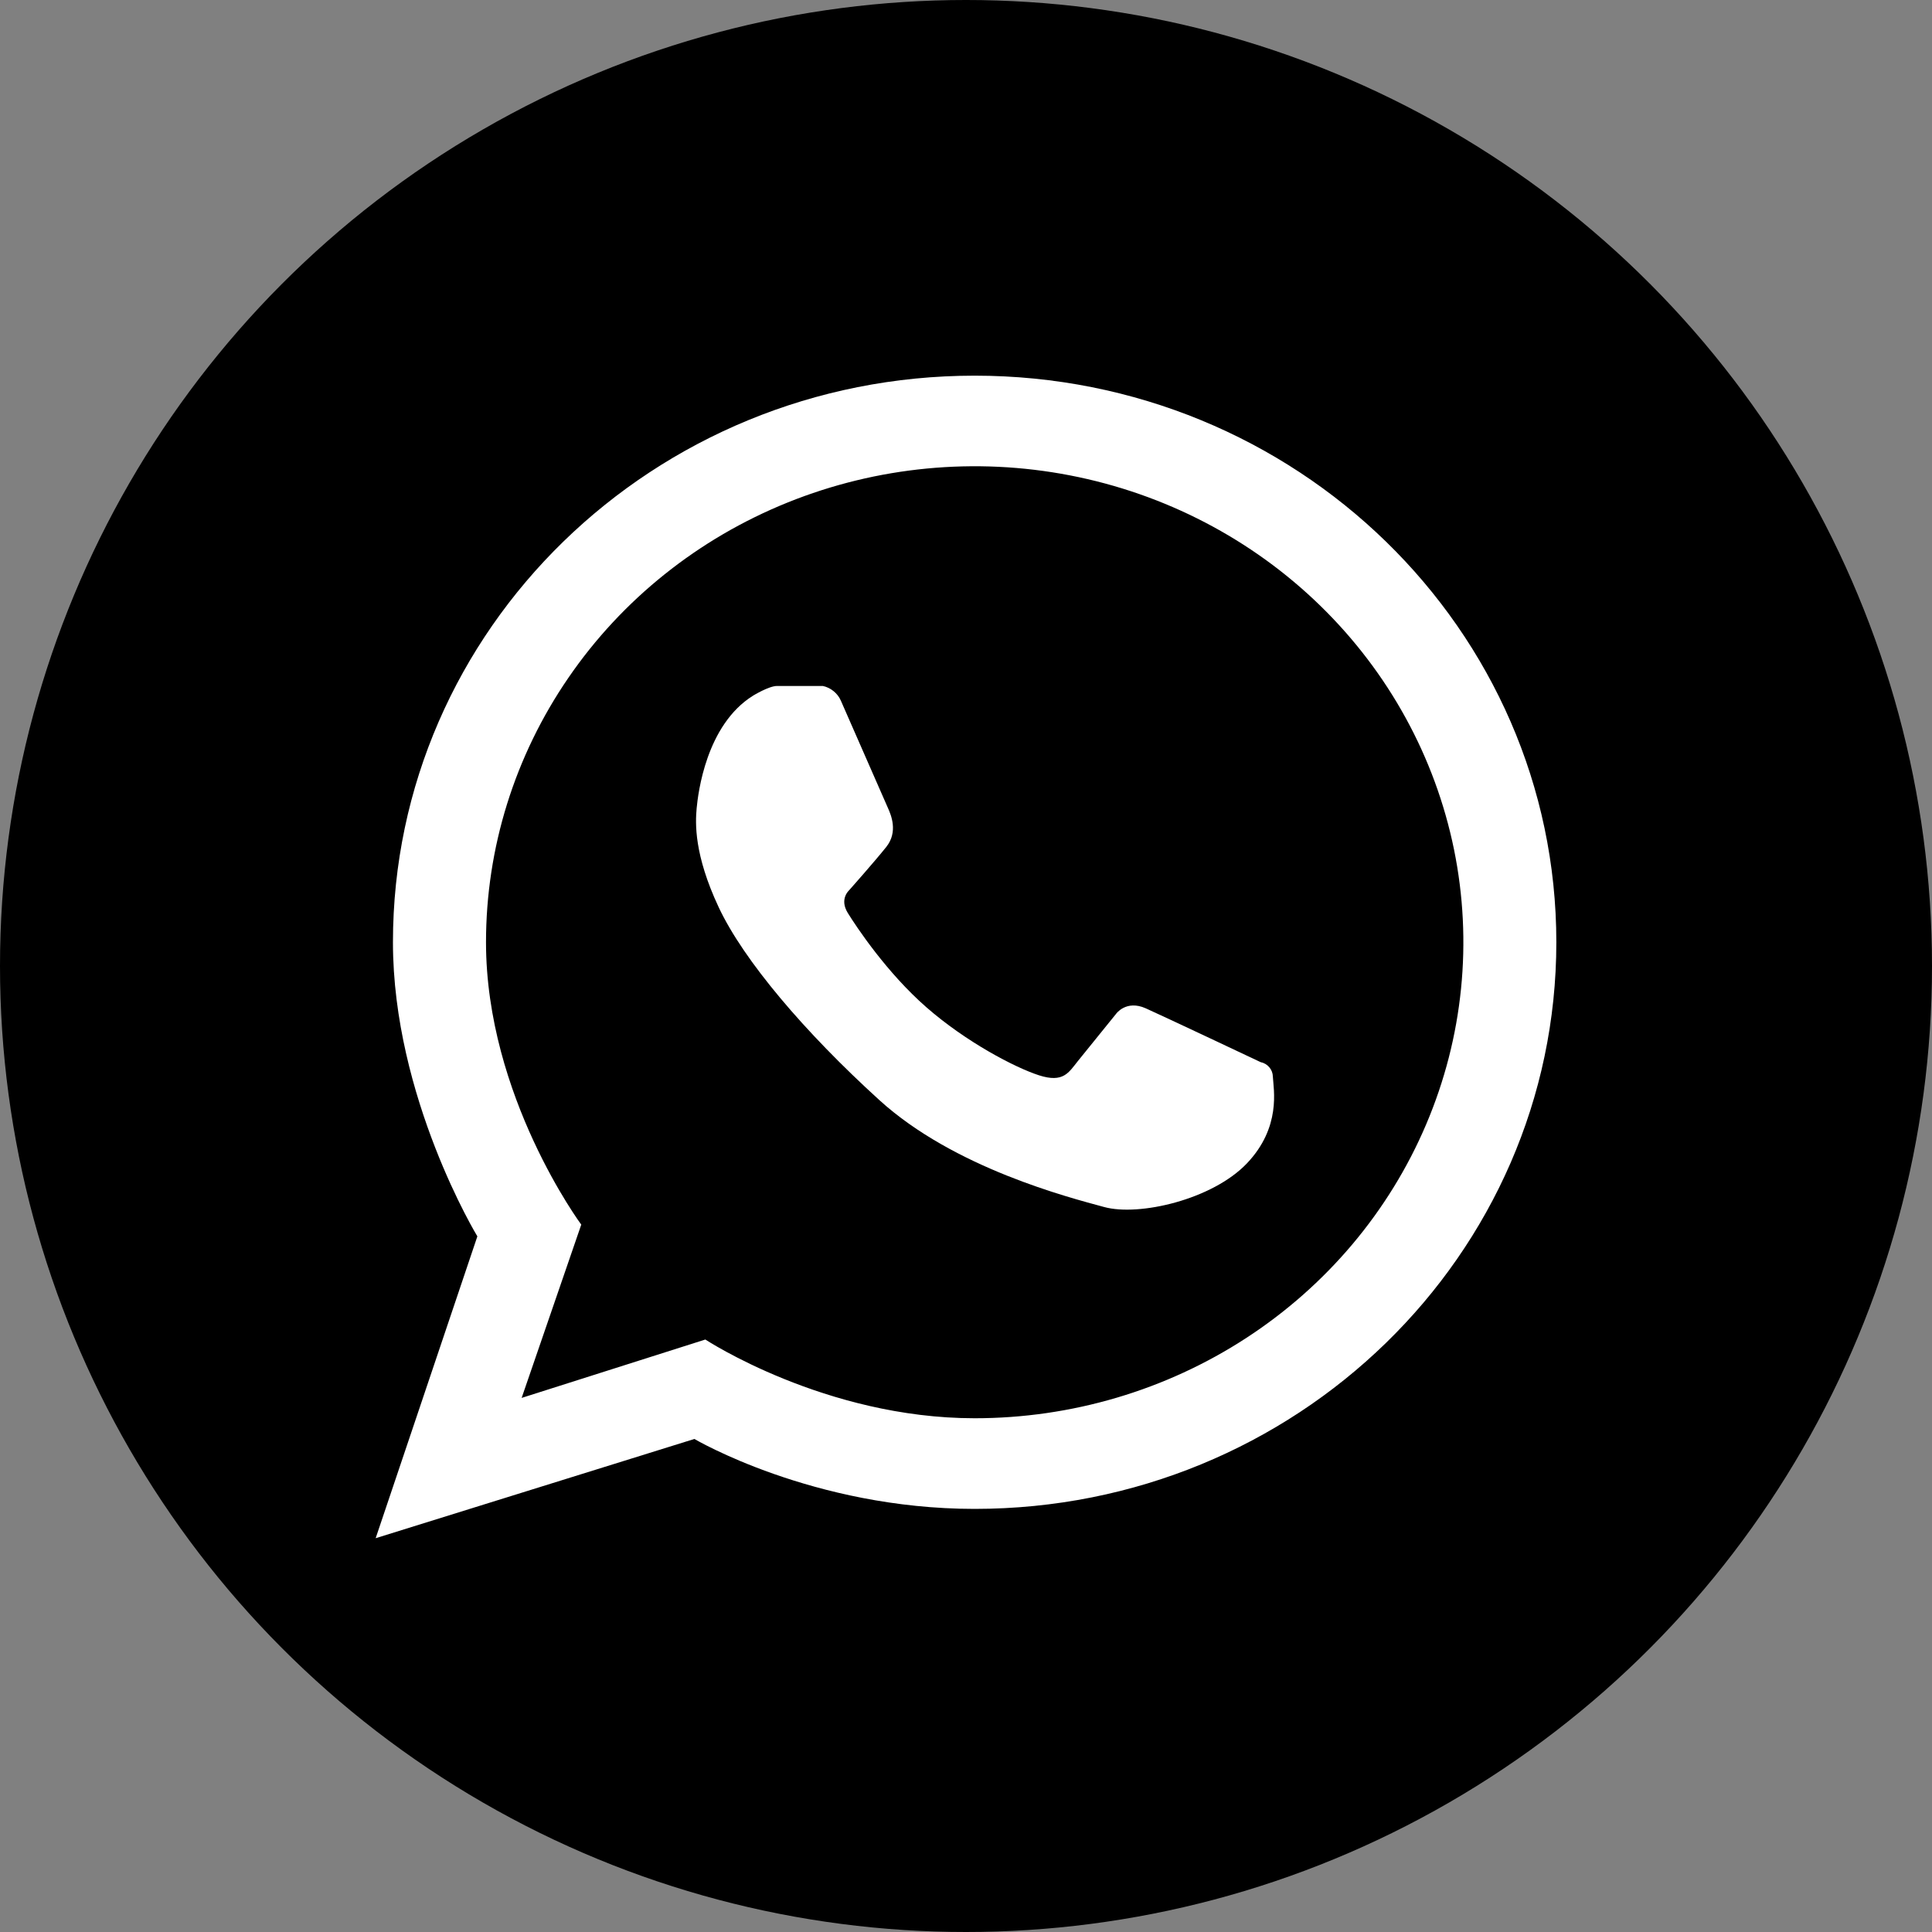 <svg width="36" height="36" viewBox="0 0 36 36" fill="currentColor" xmlns="http://www.w3.org/2000/svg">
    <rect x="0" y="0" width="36" height="36" fill="#808080" stroke="none"/>
    <circle cx="18" cy="18" r="18" fill="currentColor"/>
    <path d="M18.161 26.427C15.374 26.427 13.143 24.96 13.143 24.96L9.72 26.048L10.831 22.819C10.831 22.819 9.056 20.426 9.056 17.557C9.056 15.803 9.59 14.088 10.591 12.63C11.591 11.171 13.013 10.034 14.677 9.363C16.341 8.692 18.172 8.516 19.938 8.858C21.705 9.2 23.327 10.045 24.601 11.286C25.874 12.526 26.741 14.107 27.093 15.827C27.444 17.548 27.264 19.331 26.574 20.952C25.885 22.573 24.718 23.958 23.221 24.932C21.723 25.907 19.963 26.427 18.162 26.427H18.161ZM18.162 7C12.175 7 7.322 11.727 7.322 17.557C7.322 20.451 8.895 23.038 8.895 23.038L7 28.662L12.939 26.813C12.939 26.813 15.144 28.116 18.161 28.116C24.147 28.116 29 23.389 29 17.558C29 11.727 24.149 7 18.161 7"
          fill="white"/>
    <path d="M23.718 20.063C23.73 20.297 23.878 21.001 23.235 21.677C22.591 22.354 21.223 22.669 20.574 22.491C19.925 22.314 17.783 21.769 16.386 20.499C14.989 19.229 13.856 17.893 13.393 16.908C12.93 15.922 12.956 15.337 12.981 15.062C13.007 14.786 13.156 13.508 14.033 12.962C14.033 12.962 14.326 12.782 14.479 12.782H15.333C15.406 12.798 15.475 12.831 15.533 12.879C15.591 12.926 15.637 12.985 15.667 13.053C15.77 13.285 16.49 14.932 16.546 15.057C16.602 15.182 16.739 15.499 16.515 15.781C16.29 16.062 15.822 16.589 15.822 16.589C15.822 16.589 15.636 16.751 15.797 17.011C15.957 17.27 16.524 18.125 17.263 18.77C18.002 19.416 18.909 19.891 19.361 20.037C19.814 20.182 19.912 19.987 20.085 19.771C20.259 19.556 20.797 18.891 20.797 18.891C20.797 18.891 20.983 18.626 21.348 18.788C21.712 18.951 23.489 19.791 23.489 19.791C23.553 19.804 23.611 19.838 23.652 19.887C23.694 19.936 23.717 19.998 23.718 20.062"
          fill="white"/>
</svg>

